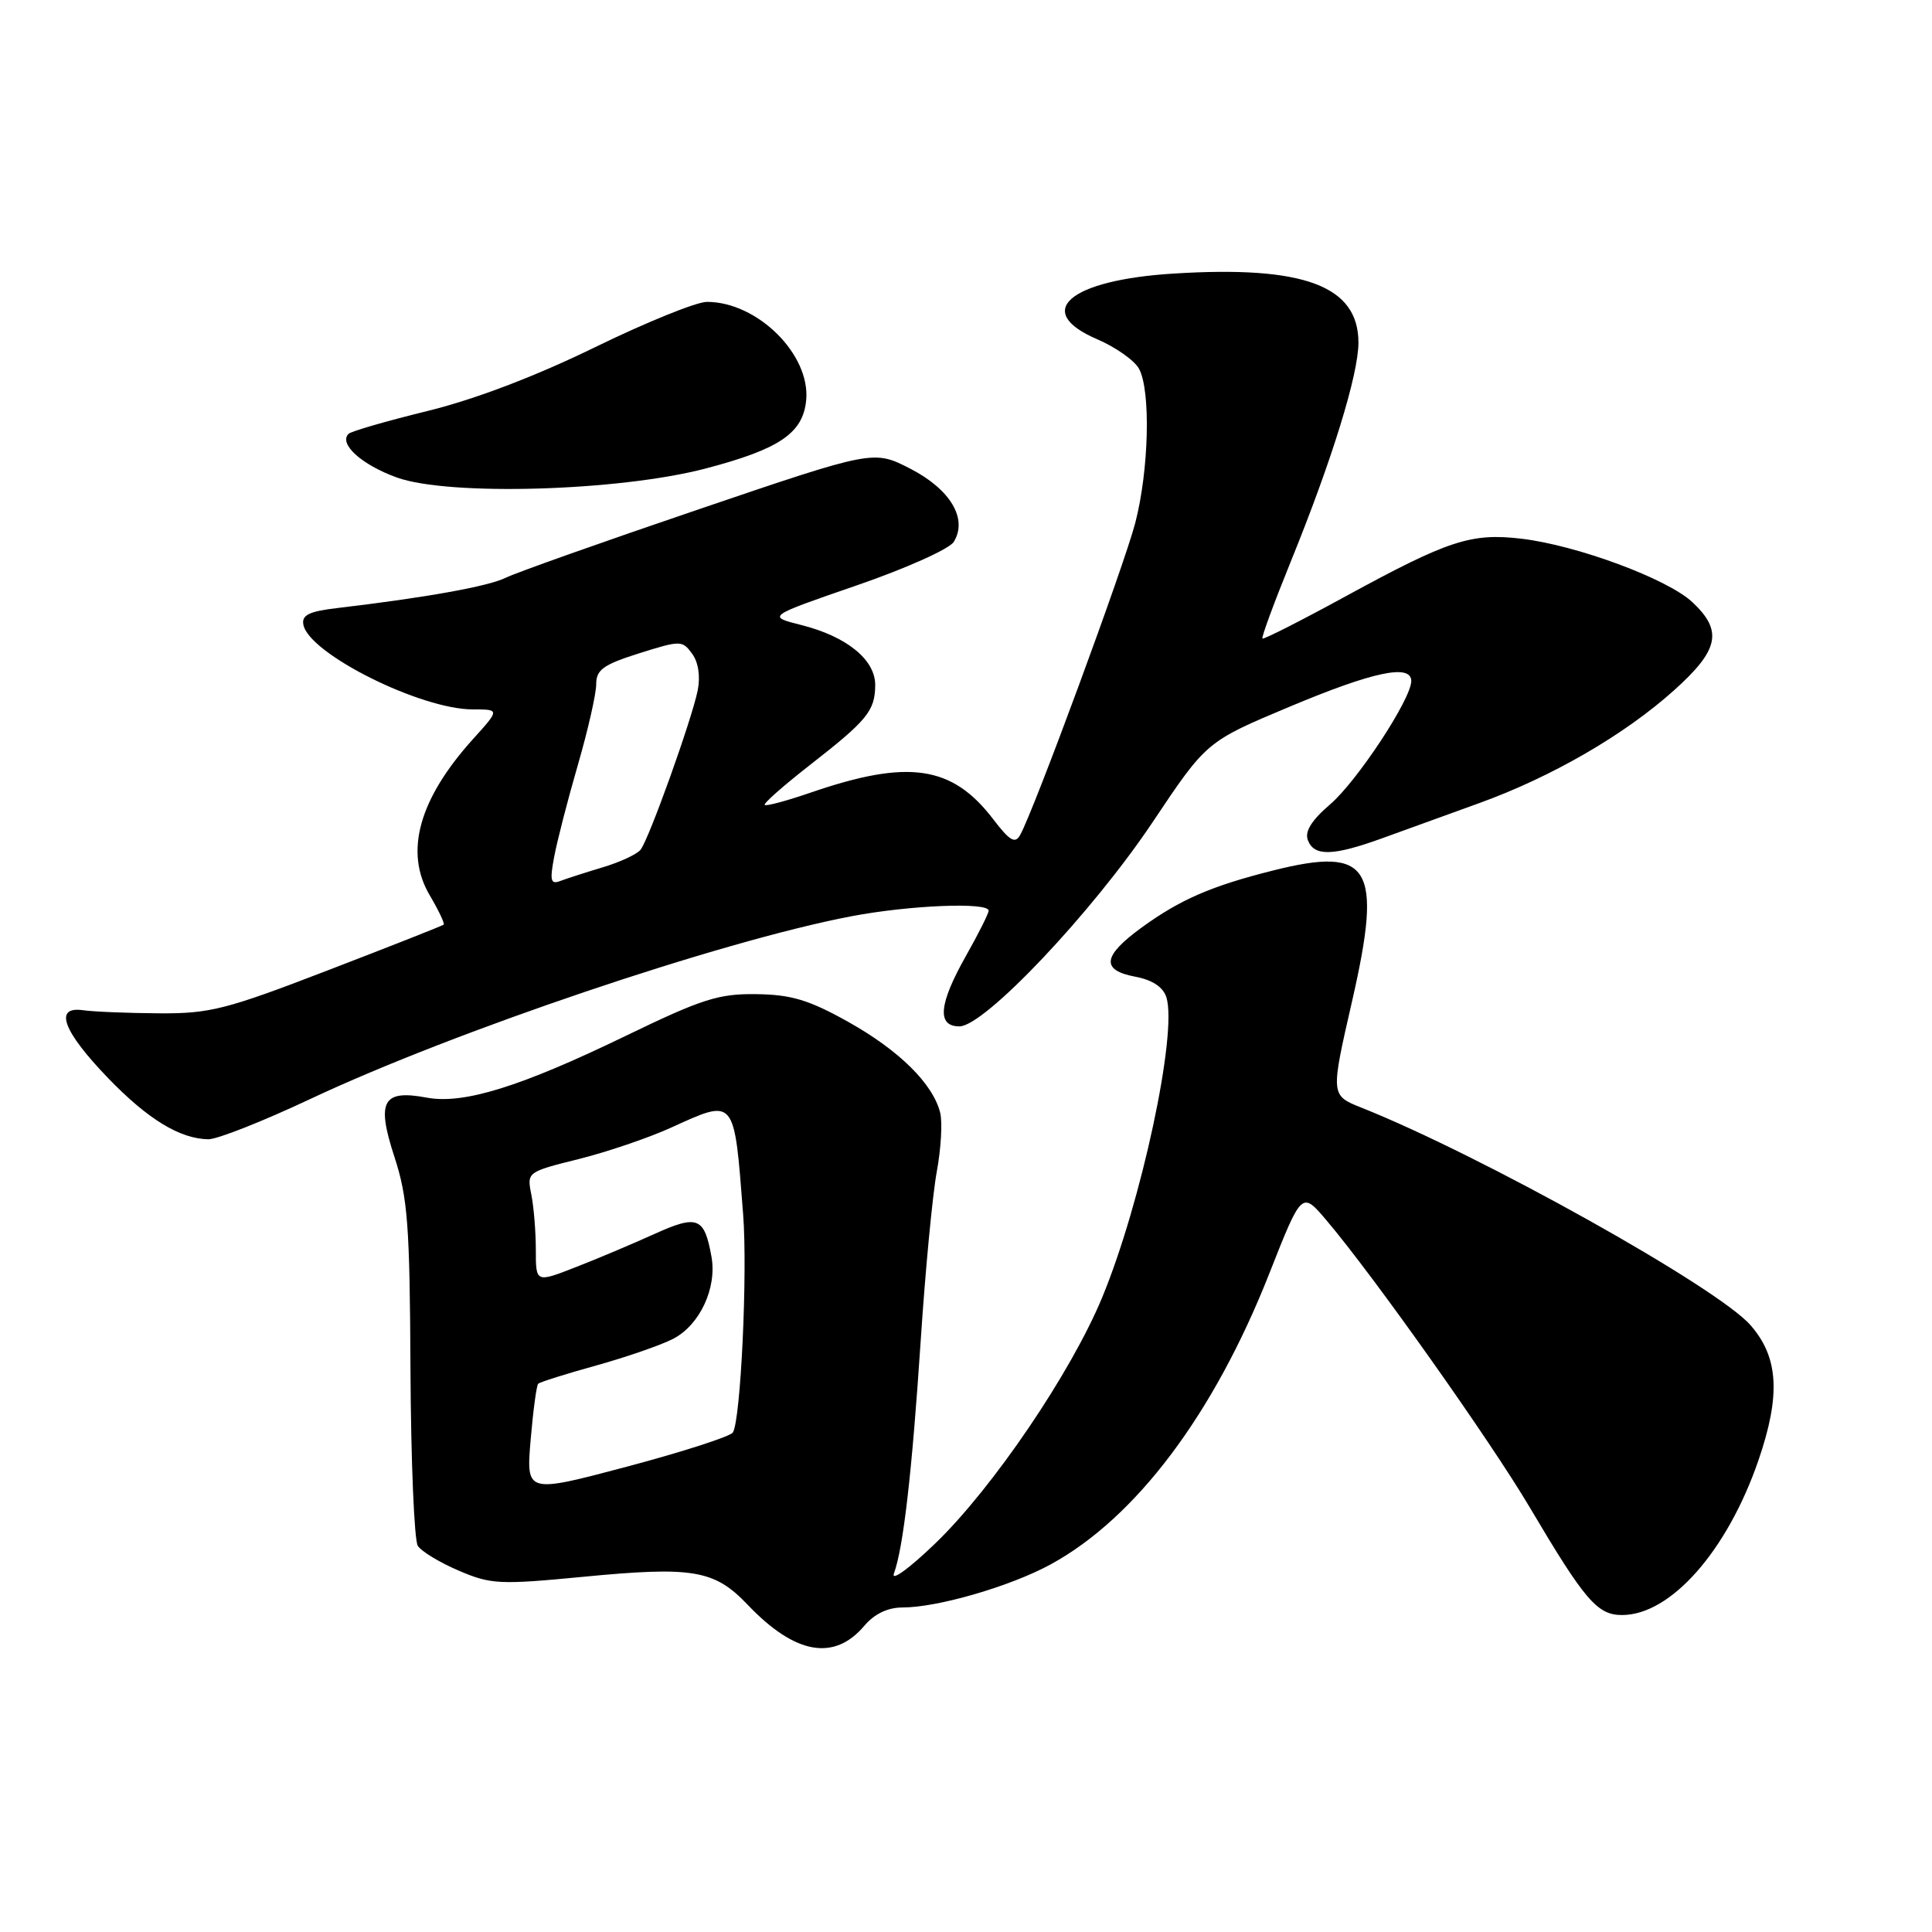 <?xml version="1.0" encoding="UTF-8" standalone="no"?>
<!DOCTYPE svg PUBLIC "-//W3C//DTD SVG 1.1//EN" "http://www.w3.org/Graphics/SVG/1.1/DTD/svg11.dtd" >
<svg xmlns="http://www.w3.org/2000/svg" xmlns:xlink="http://www.w3.org/1999/xlink" version="1.1" viewBox="0 0 256 256">
 <g >
 <path fill="currentColor"
d=" M 114.54 215.41 C 115.86 213.85 117.63 213.00 119.58 213.00 C 124.24 213.00 133.85 210.21 139.20 207.30 C 150.50 201.14 160.83 187.41 168.18 168.77 C 172.49 157.84 172.49 157.84 175.74 161.67 C 181.91 168.92 197.51 190.95 202.69 199.72 C 210.01 212.09 211.65 214.00 214.93 214.00 C 221.38 214.00 228.87 205.50 233.00 193.51 C 235.97 184.86 235.68 179.84 231.94 175.58 C 227.53 170.56 196.35 153.13 180.40 146.77 C 176.30 145.14 176.30 145.14 179.16 132.65 C 183.24 114.81 181.61 112.10 168.71 115.34 C 160.50 117.40 156.40 119.18 151.25 122.92 C 146.09 126.68 145.85 128.56 150.44 129.42 C 152.70 129.85 154.11 130.78 154.55 132.14 C 156.05 136.87 151.22 159.43 146.04 171.93 C 141.91 181.90 131.57 197.14 123.94 204.50 C 120.52 207.80 118.05 209.60 118.45 208.50 C 119.70 205.07 120.84 195.14 122.00 177.62 C 122.61 168.33 123.57 158.26 124.13 155.24 C 124.69 152.21 124.89 148.70 124.58 147.44 C 123.61 143.59 119.14 139.18 112.39 135.40 C 107.20 132.50 104.86 131.79 100.23 131.73 C 95.23 131.66 93.03 132.36 82.97 137.23 C 69.00 144.00 61.42 146.36 56.54 145.44 C 50.70 144.35 49.85 145.90 52.26 153.28 C 54.03 158.71 54.30 162.29 54.39 181.50 C 54.45 193.60 54.89 204.10 55.36 204.83 C 55.83 205.57 58.28 207.05 60.79 208.12 C 65.03 209.94 66.20 210.00 77.22 208.94 C 91.83 207.53 94.66 208.01 99.06 212.63 C 105.35 219.23 110.53 220.16 114.54 215.41 Z  M 41.10 145.63 C 60.12 136.67 95.48 124.72 112.75 121.42 C 120.48 119.94 131.00 119.51 131.00 120.67 C 131.00 121.04 129.65 123.73 128.00 126.65 C 124.39 133.05 124.11 136.00 127.13 136.00 C 130.45 136.00 144.76 120.87 152.77 108.88 C 159.87 98.26 159.87 98.26 170.91 93.63 C 181.99 88.98 187.00 87.93 187.00 90.25 C 186.99 92.63 179.83 103.51 176.25 106.58 C 173.78 108.70 172.86 110.18 173.30 111.33 C 174.13 113.50 176.61 113.44 183.16 111.07 C 186.10 110.01 191.88 107.92 196.00 106.42 C 205.63 102.94 215.29 97.34 221.83 91.46 C 227.79 86.11 228.31 83.60 224.25 79.79 C 220.95 76.70 208.96 72.25 201.58 71.38 C 194.92 70.60 191.93 71.58 178.33 79.00 C 172.40 82.24 167.43 84.76 167.28 84.61 C 167.12 84.46 168.82 79.87 171.03 74.42 C 176.47 61.05 180.00 49.64 180.00 45.40 C 180.00 37.87 172.77 35.17 155.50 36.25 C 141.66 37.11 136.81 41.27 145.36 44.94 C 147.83 46.00 150.34 47.77 150.93 48.87 C 152.50 51.79 152.24 62.30 150.43 69.28 C 148.95 74.97 137.00 107.39 135.17 110.65 C 134.51 111.84 133.79 111.41 131.62 108.57 C 126.17 101.42 120.37 100.57 107.43 105.02 C 104.26 106.11 101.52 106.85 101.33 106.66 C 101.13 106.47 103.80 104.12 107.24 101.43 C 114.91 95.45 115.93 94.22 115.97 90.82 C 116.01 87.43 112.21 84.33 106.14 82.81 C 101.63 81.67 101.63 81.67 113.48 77.58 C 120.00 75.34 125.81 72.74 126.38 71.80 C 128.26 68.75 125.94 64.85 120.63 62.11 C 115.76 59.61 115.76 59.61 92.63 67.47 C 79.91 71.79 68.38 75.88 67.00 76.56 C 64.69 77.70 56.45 79.18 44.69 80.57 C 40.95 81.01 39.95 81.50 40.20 82.78 C 40.93 86.61 55.72 94.00 62.65 94.00 C 66.23 94.00 66.23 94.00 62.67 97.94 C 55.51 105.87 53.56 112.89 56.93 118.61 C 58.11 120.61 58.95 122.37 58.79 122.52 C 58.63 122.66 51.75 125.38 43.50 128.55 C 29.90 133.79 27.80 134.32 21.00 134.27 C 16.88 134.24 12.38 134.06 11.00 133.86 C 7.09 133.30 8.33 136.64 14.33 142.86 C 19.59 148.31 23.82 150.89 27.60 150.96 C 28.76 150.98 34.83 148.58 41.10 145.63 Z  M 93.50 62.08 C 103.28 59.51 106.39 57.41 106.82 53.06 C 107.42 47.00 100.38 40.00 93.67 40.00 C 92.28 40.00 85.60 42.71 78.82 46.02 C 70.93 49.87 62.95 52.91 56.64 54.46 C 51.22 55.79 46.51 57.15 46.18 57.49 C 44.85 58.82 47.93 61.59 52.58 63.27 C 59.45 65.75 82.02 65.09 93.50 62.08 Z  M 70.31 190.82 C 70.64 186.94 71.09 183.58 71.31 183.36 C 71.53 183.13 74.98 182.05 78.98 180.94 C 82.97 179.83 87.57 178.24 89.20 177.40 C 92.73 175.57 95.03 170.65 94.27 166.50 C 93.33 161.27 92.43 160.92 86.69 163.52 C 83.84 164.81 79.14 166.80 76.25 167.92 C 71.00 169.97 71.00 169.97 71.00 165.61 C 71.00 163.21 70.73 159.91 70.40 158.27 C 69.81 155.31 69.86 155.28 76.65 153.59 C 80.42 152.65 85.92 150.78 88.87 149.44 C 97.48 145.53 97.26 145.27 98.47 160.91 C 99.07 168.67 98.15 188.15 97.11 189.81 C 96.77 190.34 90.47 192.37 83.11 194.33 C 69.72 197.88 69.72 197.88 70.31 190.82 Z  M 73.43 113.54 C 73.82 111.45 75.23 105.97 76.57 101.36 C 77.91 96.74 79.00 91.93 79.00 90.67 C 79.00 88.74 79.94 88.07 84.68 86.57 C 90.18 84.84 90.41 84.84 91.71 86.62 C 92.54 87.75 92.82 89.63 92.45 91.48 C 91.65 95.40 86.00 111.18 84.88 112.59 C 84.41 113.19 82.17 114.23 79.91 114.91 C 77.64 115.59 75.10 116.41 74.25 116.73 C 72.97 117.23 72.83 116.70 73.43 113.54 Z "/>
</g>
</svg>